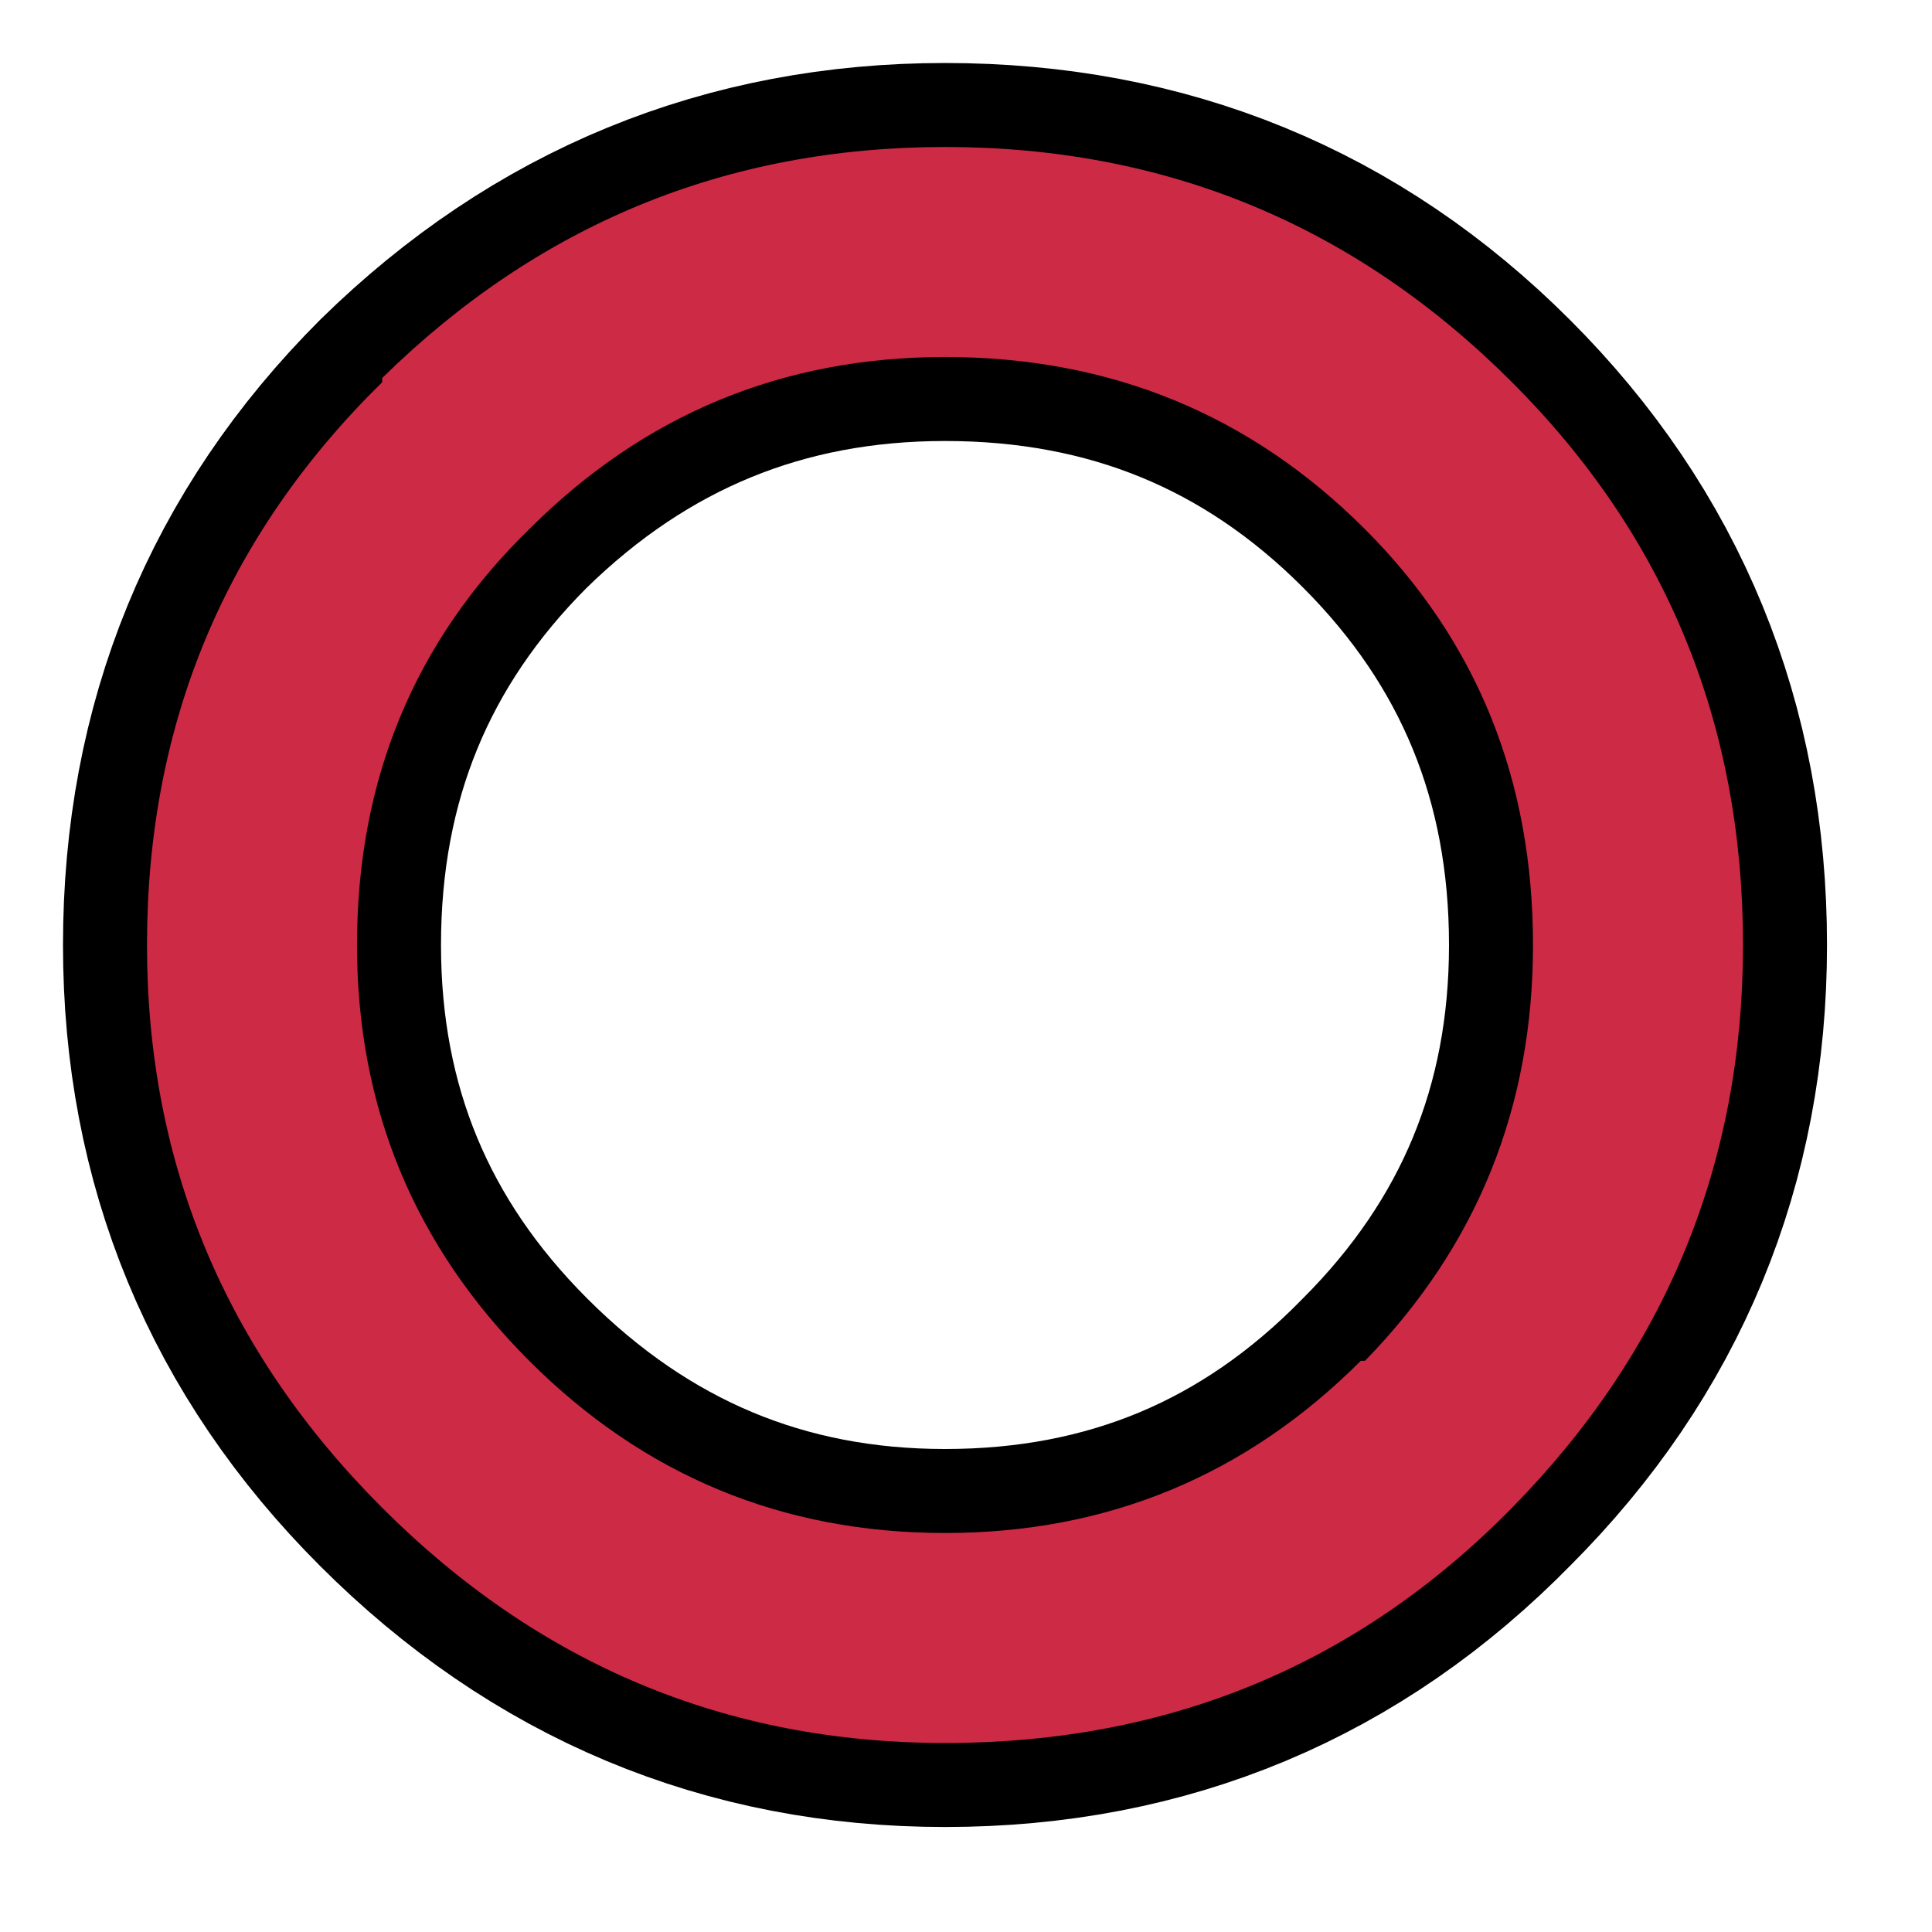 <?xml version="1.0" encoding="utf-8"?>
<svg version="1.1" id="Layer_1"
xmlns="http://www.w3.org/2000/svg"
xmlns:xlink="http://www.w3.org/1999/xlink"
xmlns:author="http://www.sothink.com"
width="23px" height="23px"
xml:space="preserve">
<g id="543" transform="matrix(1, 0, 0, 1, 3, 3)">
<path style="fill:none;stroke-width:4.5;stroke-linecap:square;stroke-linejoin:miter;stroke-miterlimit:3;stroke:#000000;stroke-opacity:1" d="M8.25,0Q11.7 0 14.1 2.4Q16.5 4.8 16.5 8.25Q16.5 11.65 14.1 14.05Q11.7 16.5 8.25 16.5Q4.85 16.5 2.4 14.05Q0 11.65 0 8.25Q0 4.8 2.4 2.4Q4.85 0 8.25 0z" />
<path style="fill:#CD2A46;fill-opacity:1" d="M17.75,8.25Q17.75 12.15 15 14.95Q12.25 17.75 8.25 17.75Q4.35 17.75 1.55 14.95Q-1.25 12.15 -1.25 8.25Q-1.25 4.3 1.55 1.55L1.55 1.5Q4.35 -1.25 8.25 -1.25Q12.2 -1.25 15 1.55Q17.75 4.3 17.75 8.25M13.25,3.3Q11.2 1.25 8.25 1.25Q5.35 1.25 3.3 3.3Q1.25 5.3 1.25 8.25Q1.25 11.15 3.3 13.2Q5.35 15.25 8.25 15.25Q11.15 15.25 13.2 13.2L13.25 13.2Q15.25 11.15 15.25 8.25Q15.25 5.3 13.25 3.3" />
</g>
</svg>
